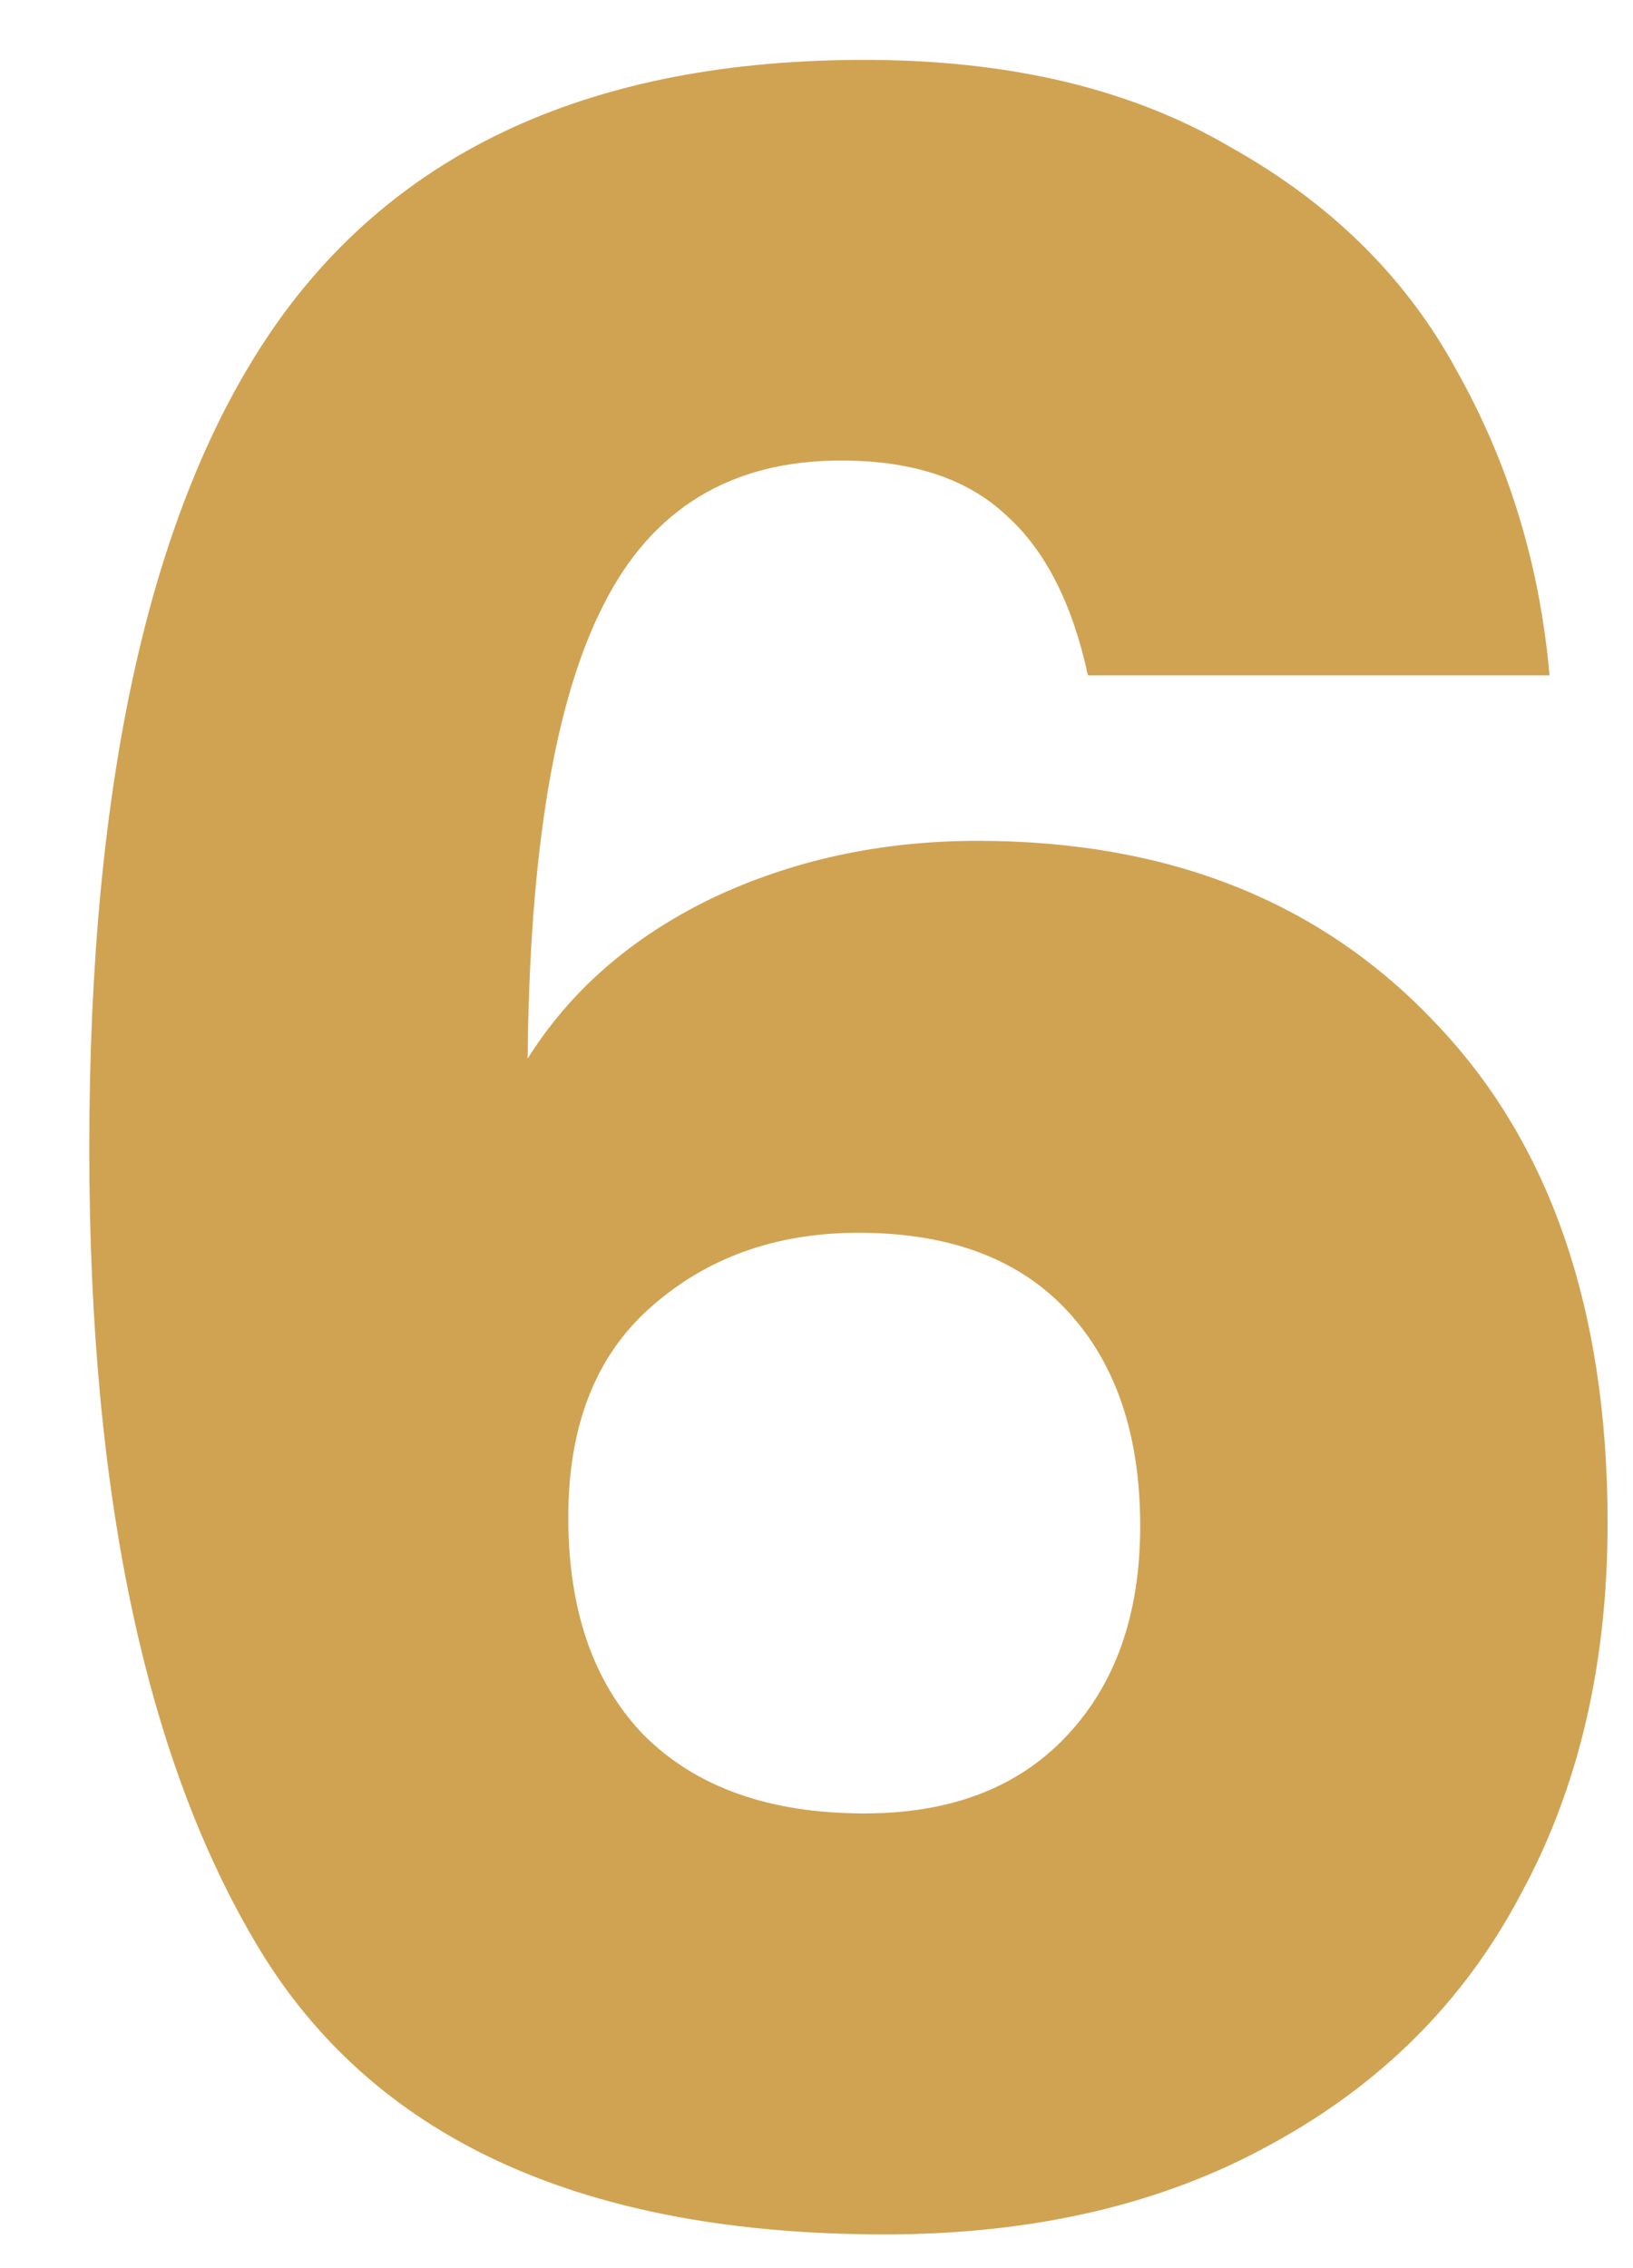 <svg width="18" height="25" viewBox="0 0 18 25" fill="none" xmlns="http://www.w3.org/2000/svg">
<path d="M11.992 7.444C11.821 6.655 11.523 6.068 11.096 5.684C10.669 5.279 10.061 5.076 9.272 5.076C8.056 5.076 7.181 5.609 6.648 6.676C6.115 7.721 5.837 9.385 5.816 11.668C6.285 10.921 6.957 10.335 7.832 9.908C8.728 9.481 9.709 9.268 10.776 9.268C12.867 9.268 14.541 9.929 15.8 11.252C17.08 12.575 17.72 14.42 17.72 16.788C17.72 18.345 17.4 19.711 16.76 20.884C16.141 22.057 15.224 22.975 14.008 23.636C12.813 24.297 11.395 24.628 9.752 24.628C6.467 24.628 4.184 23.604 2.904 21.556C1.624 19.487 0.984 16.521 0.984 12.66C0.984 8.607 1.656 5.599 3 3.636C4.365 1.652 6.541 0.66 9.528 0.66C11.128 0.66 12.472 0.98 13.56 1.62C14.669 2.239 15.501 3.06 16.056 4.084C16.632 5.108 16.973 6.228 17.08 7.444H11.992ZM9.464 13.588C8.547 13.588 7.779 13.865 7.16 14.42C6.563 14.953 6.264 15.721 6.264 16.724C6.264 17.748 6.541 18.548 7.096 19.124C7.672 19.7 8.483 19.988 9.528 19.988C10.467 19.988 11.203 19.711 11.736 19.156C12.291 18.58 12.568 17.801 12.568 16.82C12.568 15.817 12.301 15.028 11.768 14.452C11.235 13.876 10.467 13.588 9.464 13.588Z" fill="#D0A353"/>
</svg>
